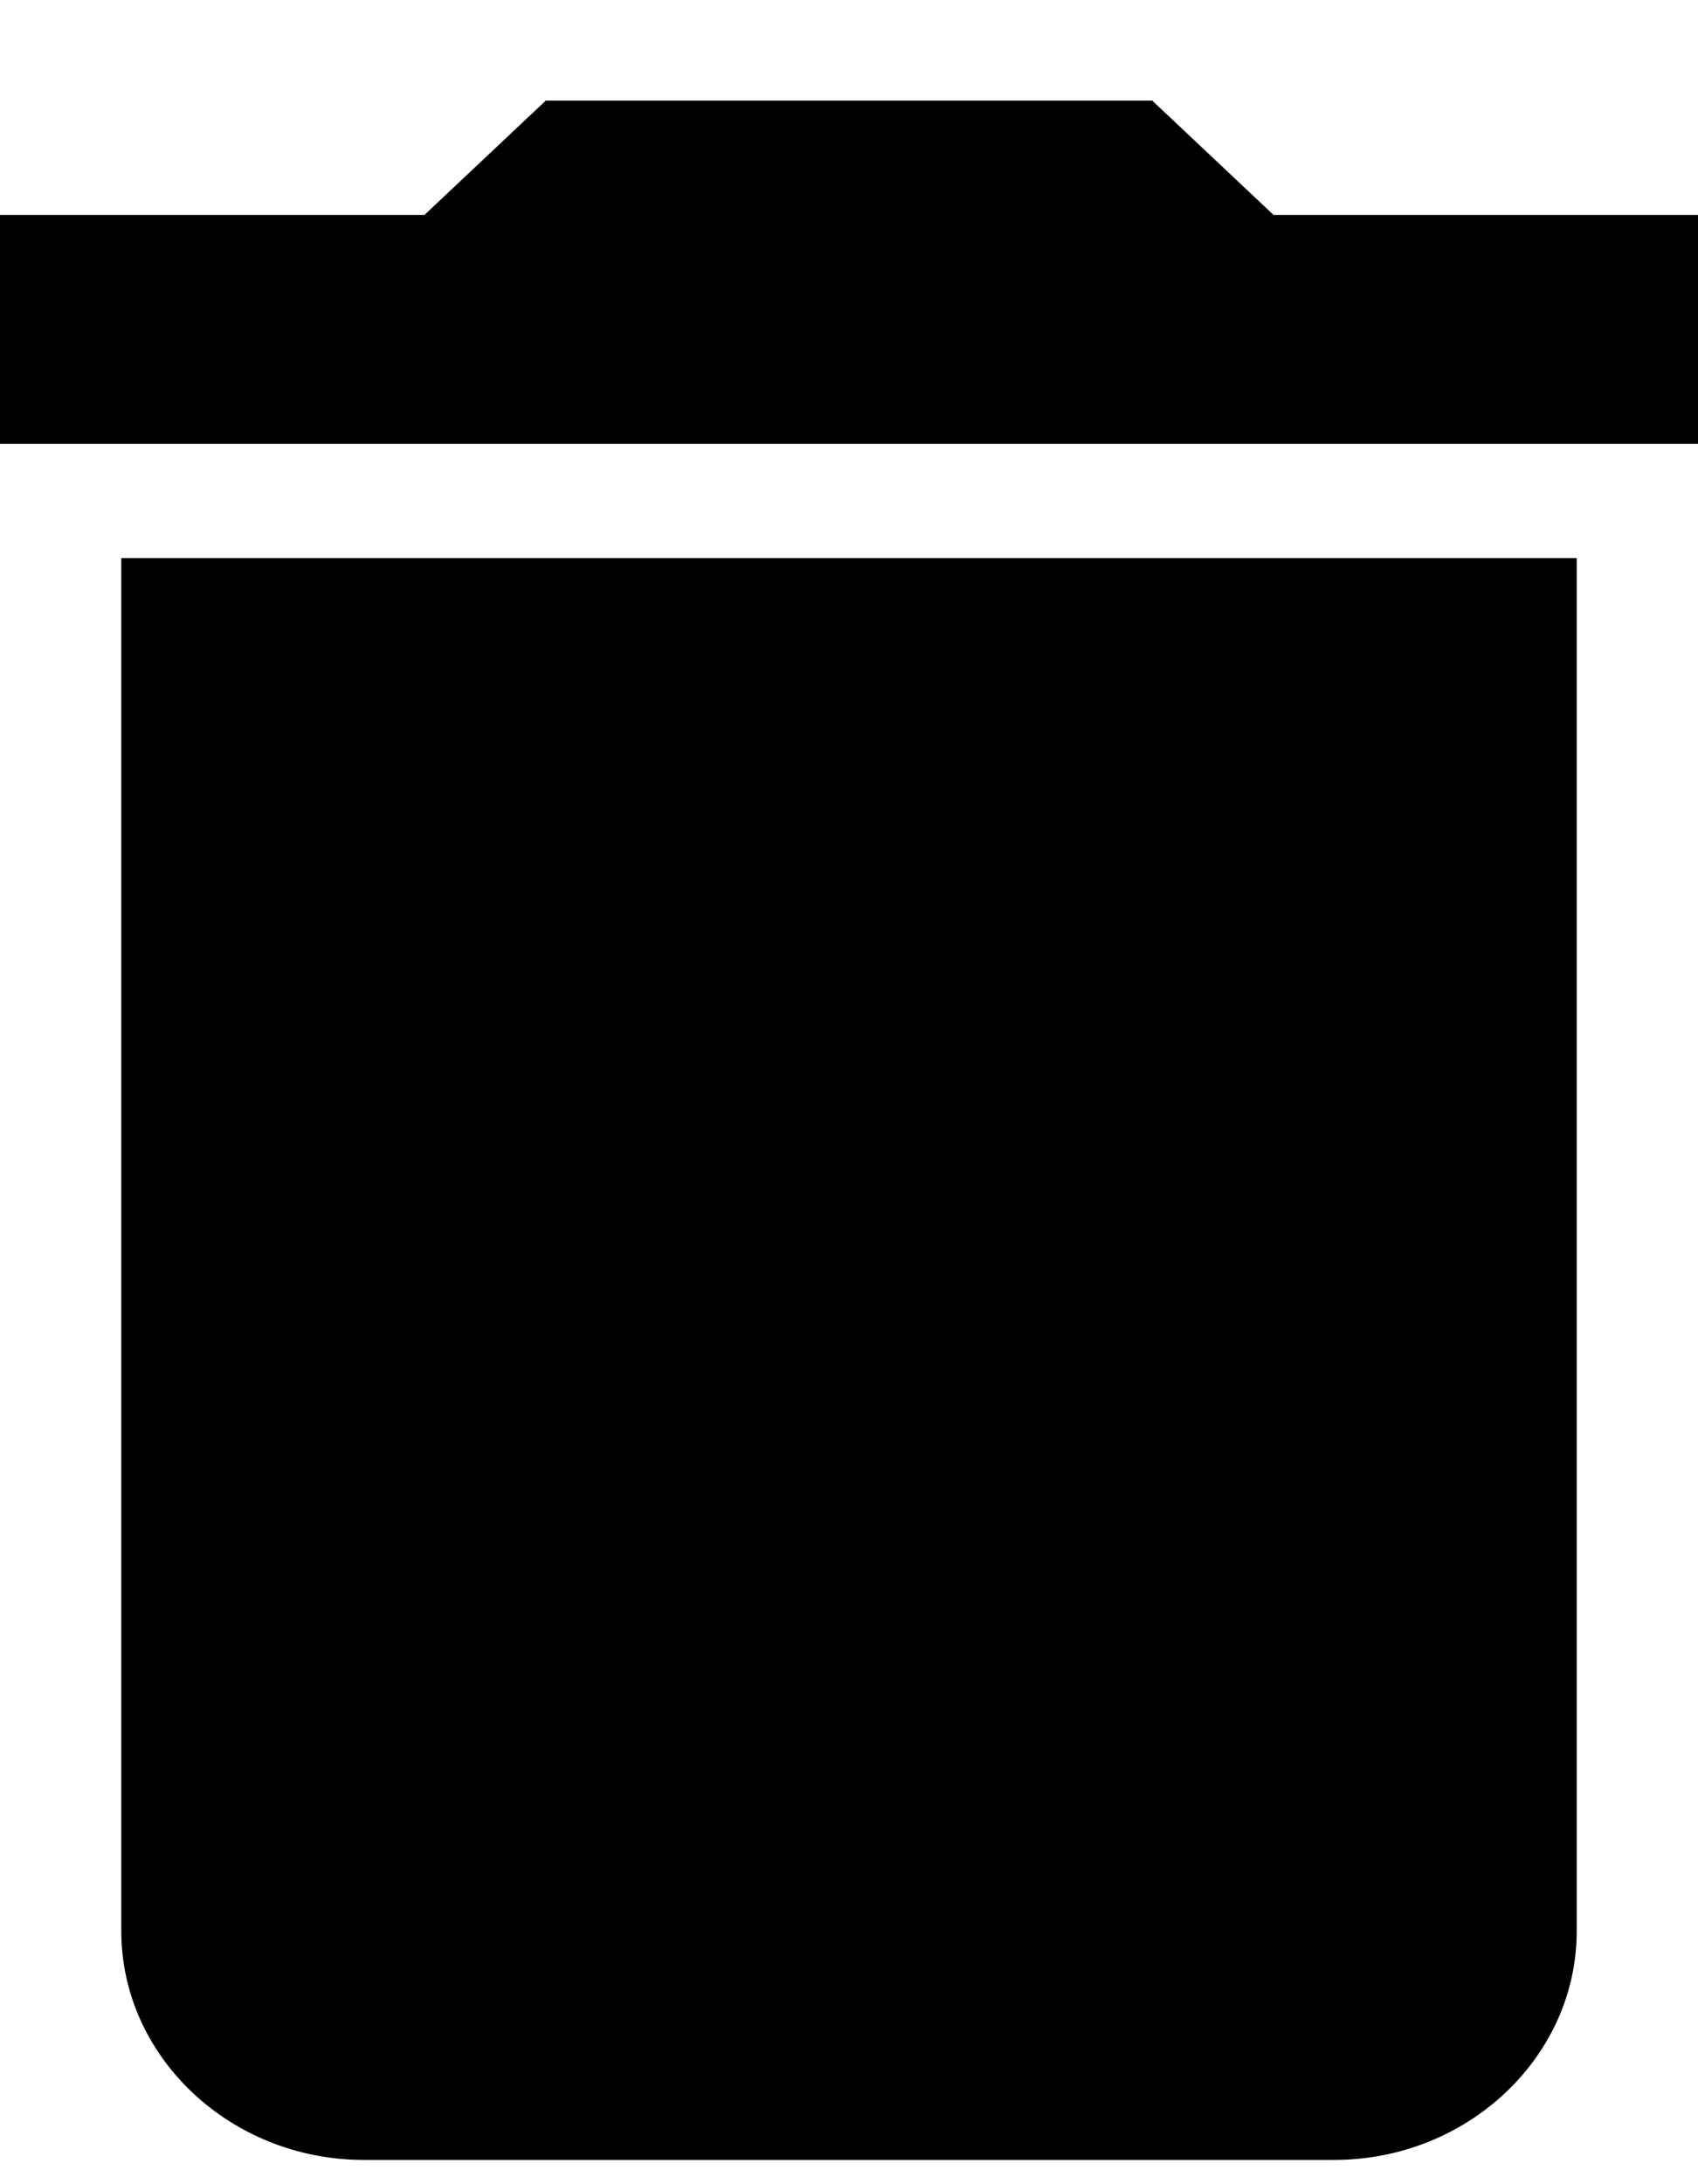 <svg width="14" height="18" viewBox="0 0 14 18" fill="none" xmlns="http://www.w3.org/2000/svg">
<path d="M1 15.914C1 16.951 1.9 17.8 3 17.8H11C12.1 17.8 13 16.951 13 15.914V4.6H1V15.914ZM14 1.771H10.5L9.5 0.829H4.5L3.5 1.771H0V3.657H14V1.771Z" fill="black"/>
</svg>
